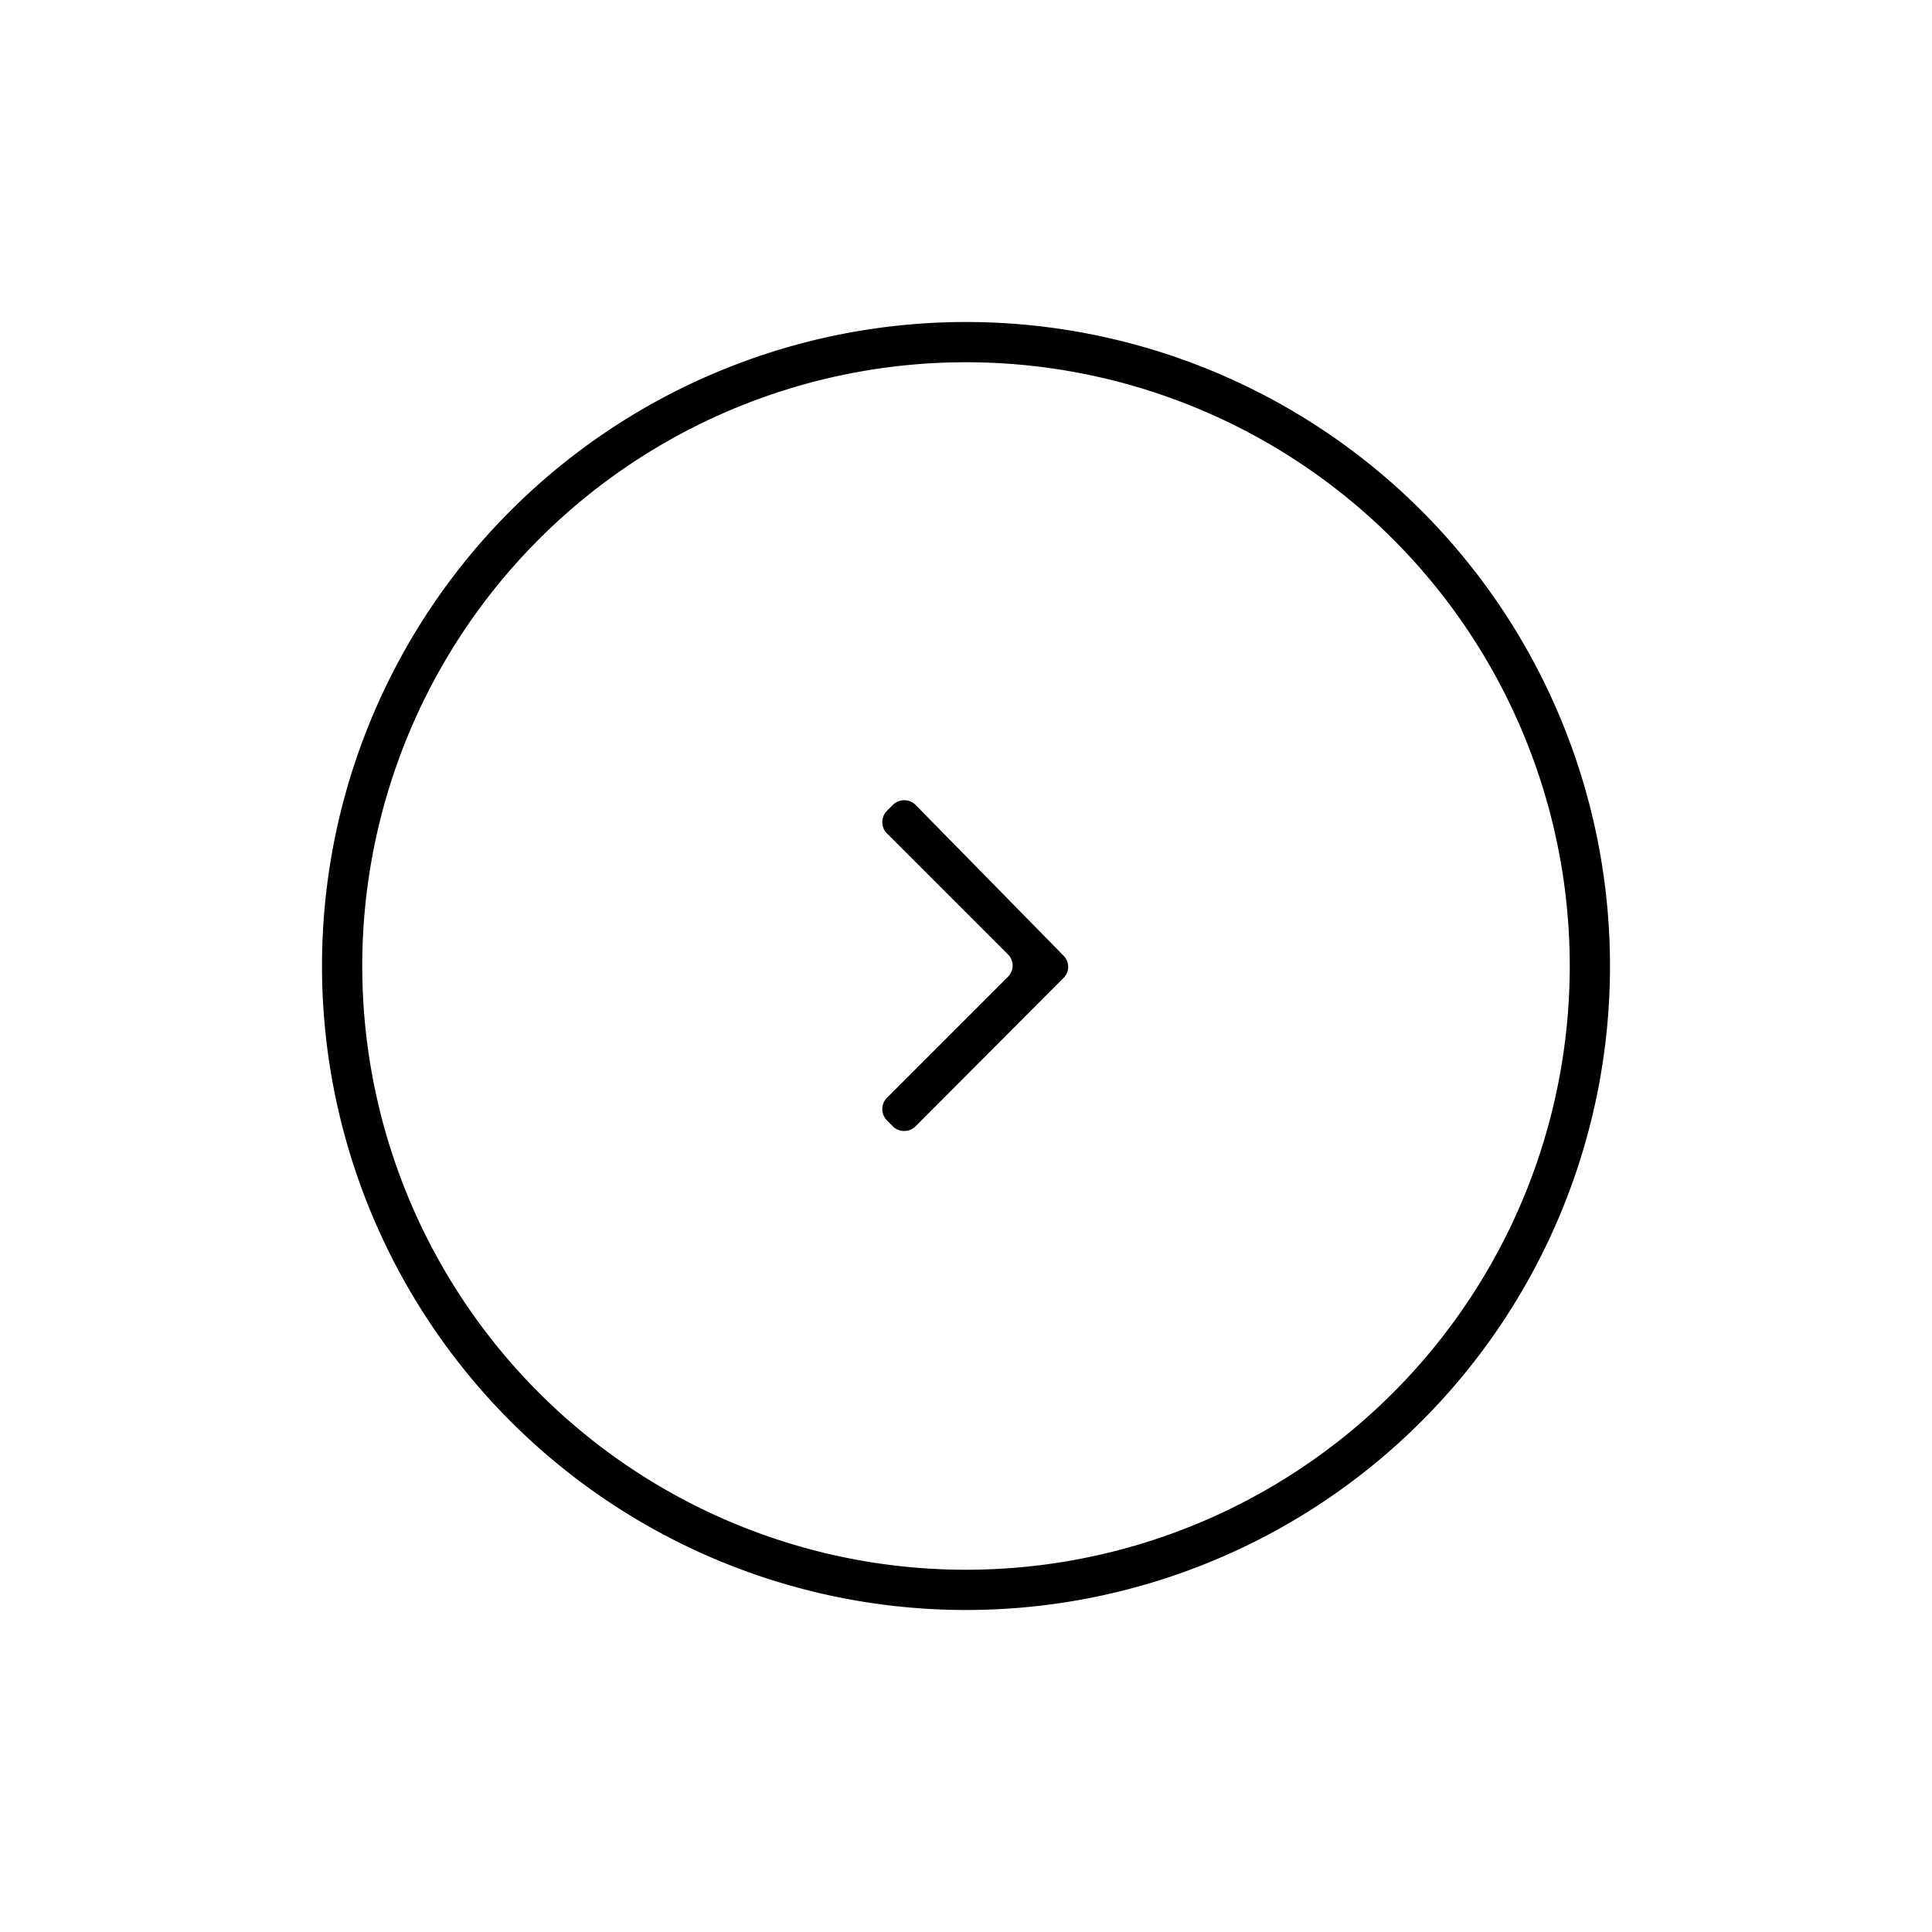 <svg xmlns="http://www.w3.org/2000/svg" viewBox="0 0 48 48"><path d="M24,9A15,15,0,1,1,9,24,15,15,0,0,1,24,9Zm0-1A16,16,0,1,0,40,24,16,16,0,0,0,24,8Z"/><path d="M22.75,20a.4.4,0,0,0-.57,0l-.14.14a.4.4,0,0,0,0,.57l3,3a.39.39,0,0,1,0,.56l-3,3a.4.4,0,0,0,0,.57l.14.14a.4.4,0,0,0,.57,0l3.67-3.68a.39.39,0,0,0,0-.56Z"/></svg>